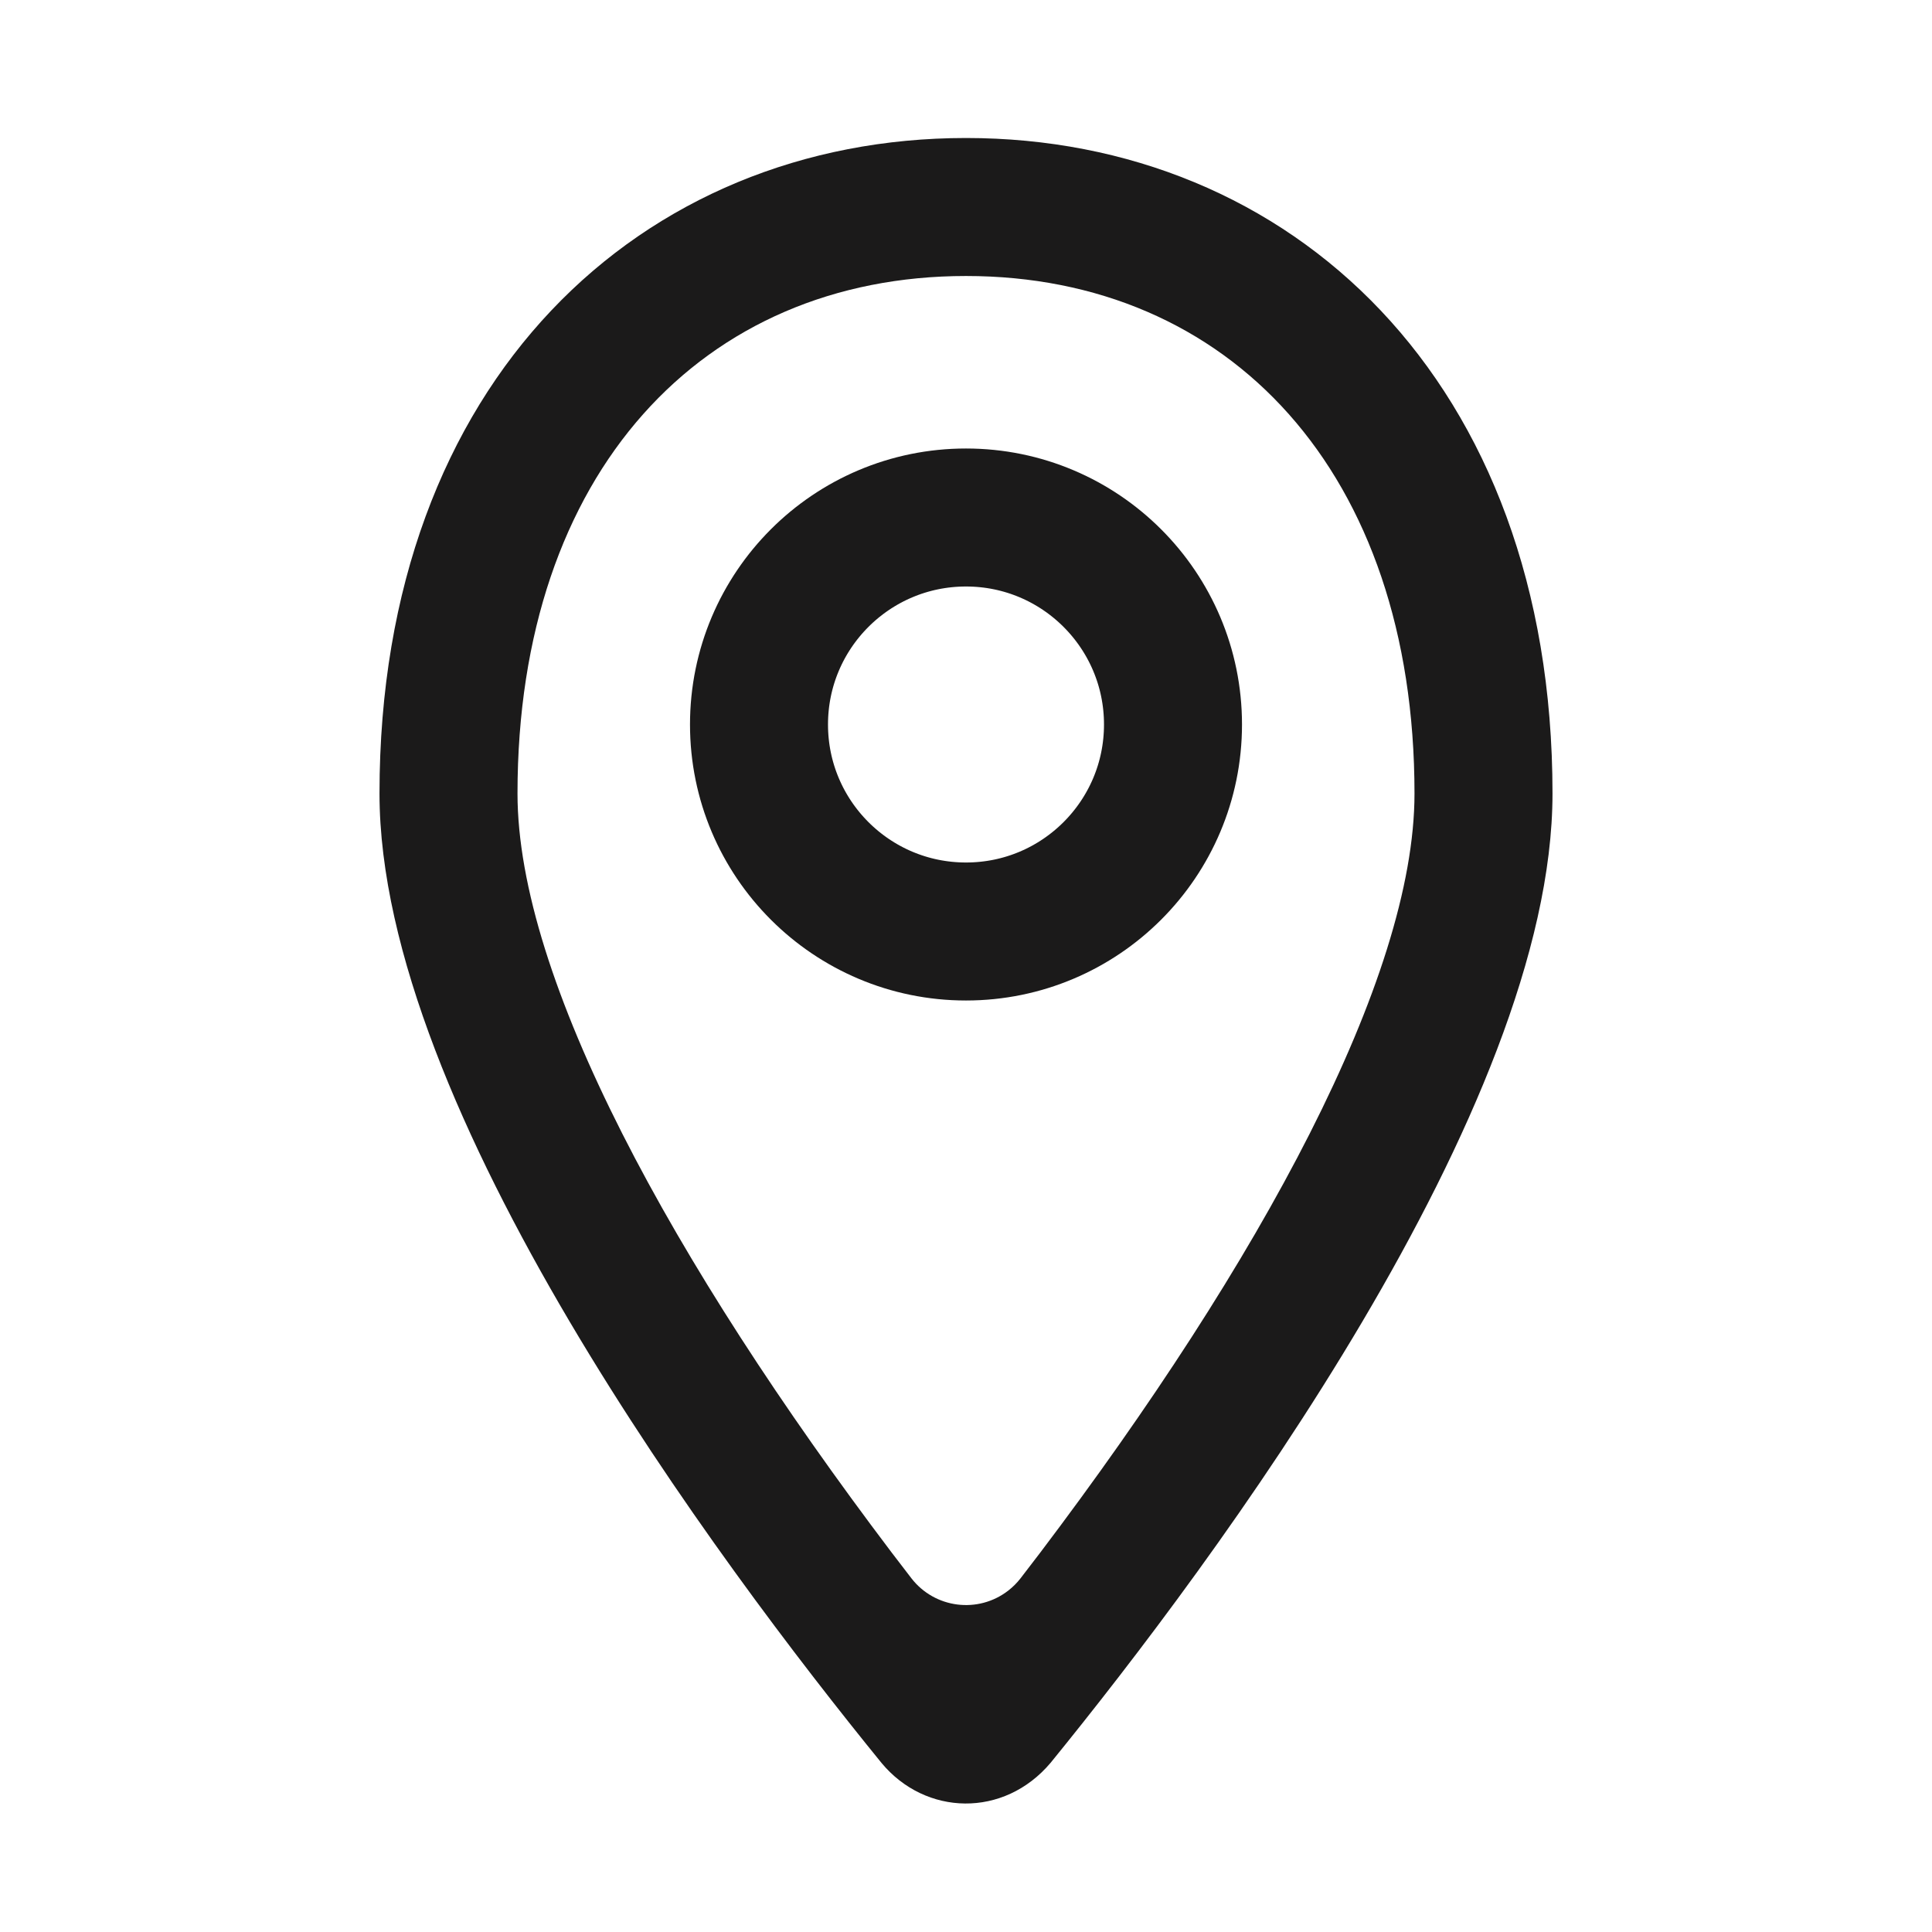 <svg xmlns="http://www.w3.org/2000/svg" width="56" height="56" viewBox="0 0 56 56">
  <g fill="none" fill-rule="evenodd" transform="translate(11 4)">
    <path fill="#1B1A1A" fill-rule="nonzero" d="M30,19 C30,9.682 24.622,4 17,4 C9.378,4 4,9.682 4,19 C4,24.352 8.47,32.576 14.84,40.994 C15.002,41.208 15.195,41.459 15.418,41.748 C16.094,42.621 17.35,42.781 18.224,42.105 C18.358,42.001 18.478,41.881 18.581,41.748 C18.8,41.464 18.99,41.218 19.149,41.007 C25.532,32.573 30,24.351 30,19 Z M0,19 C0,7 7.611,0 17,0 C26.389,0 34,7 34,19 C34,28.13 24.159,41.313 19.452,47.096 C18.098,48.7 15.825,48.637 14.549,47.097 C9.843,41.315 0,28.131 0,19 Z"/>
    <circle cx="17" cy="17" r="6" stroke="#1B1A1A" stroke-width="4"/>
  </g>
</svg>
